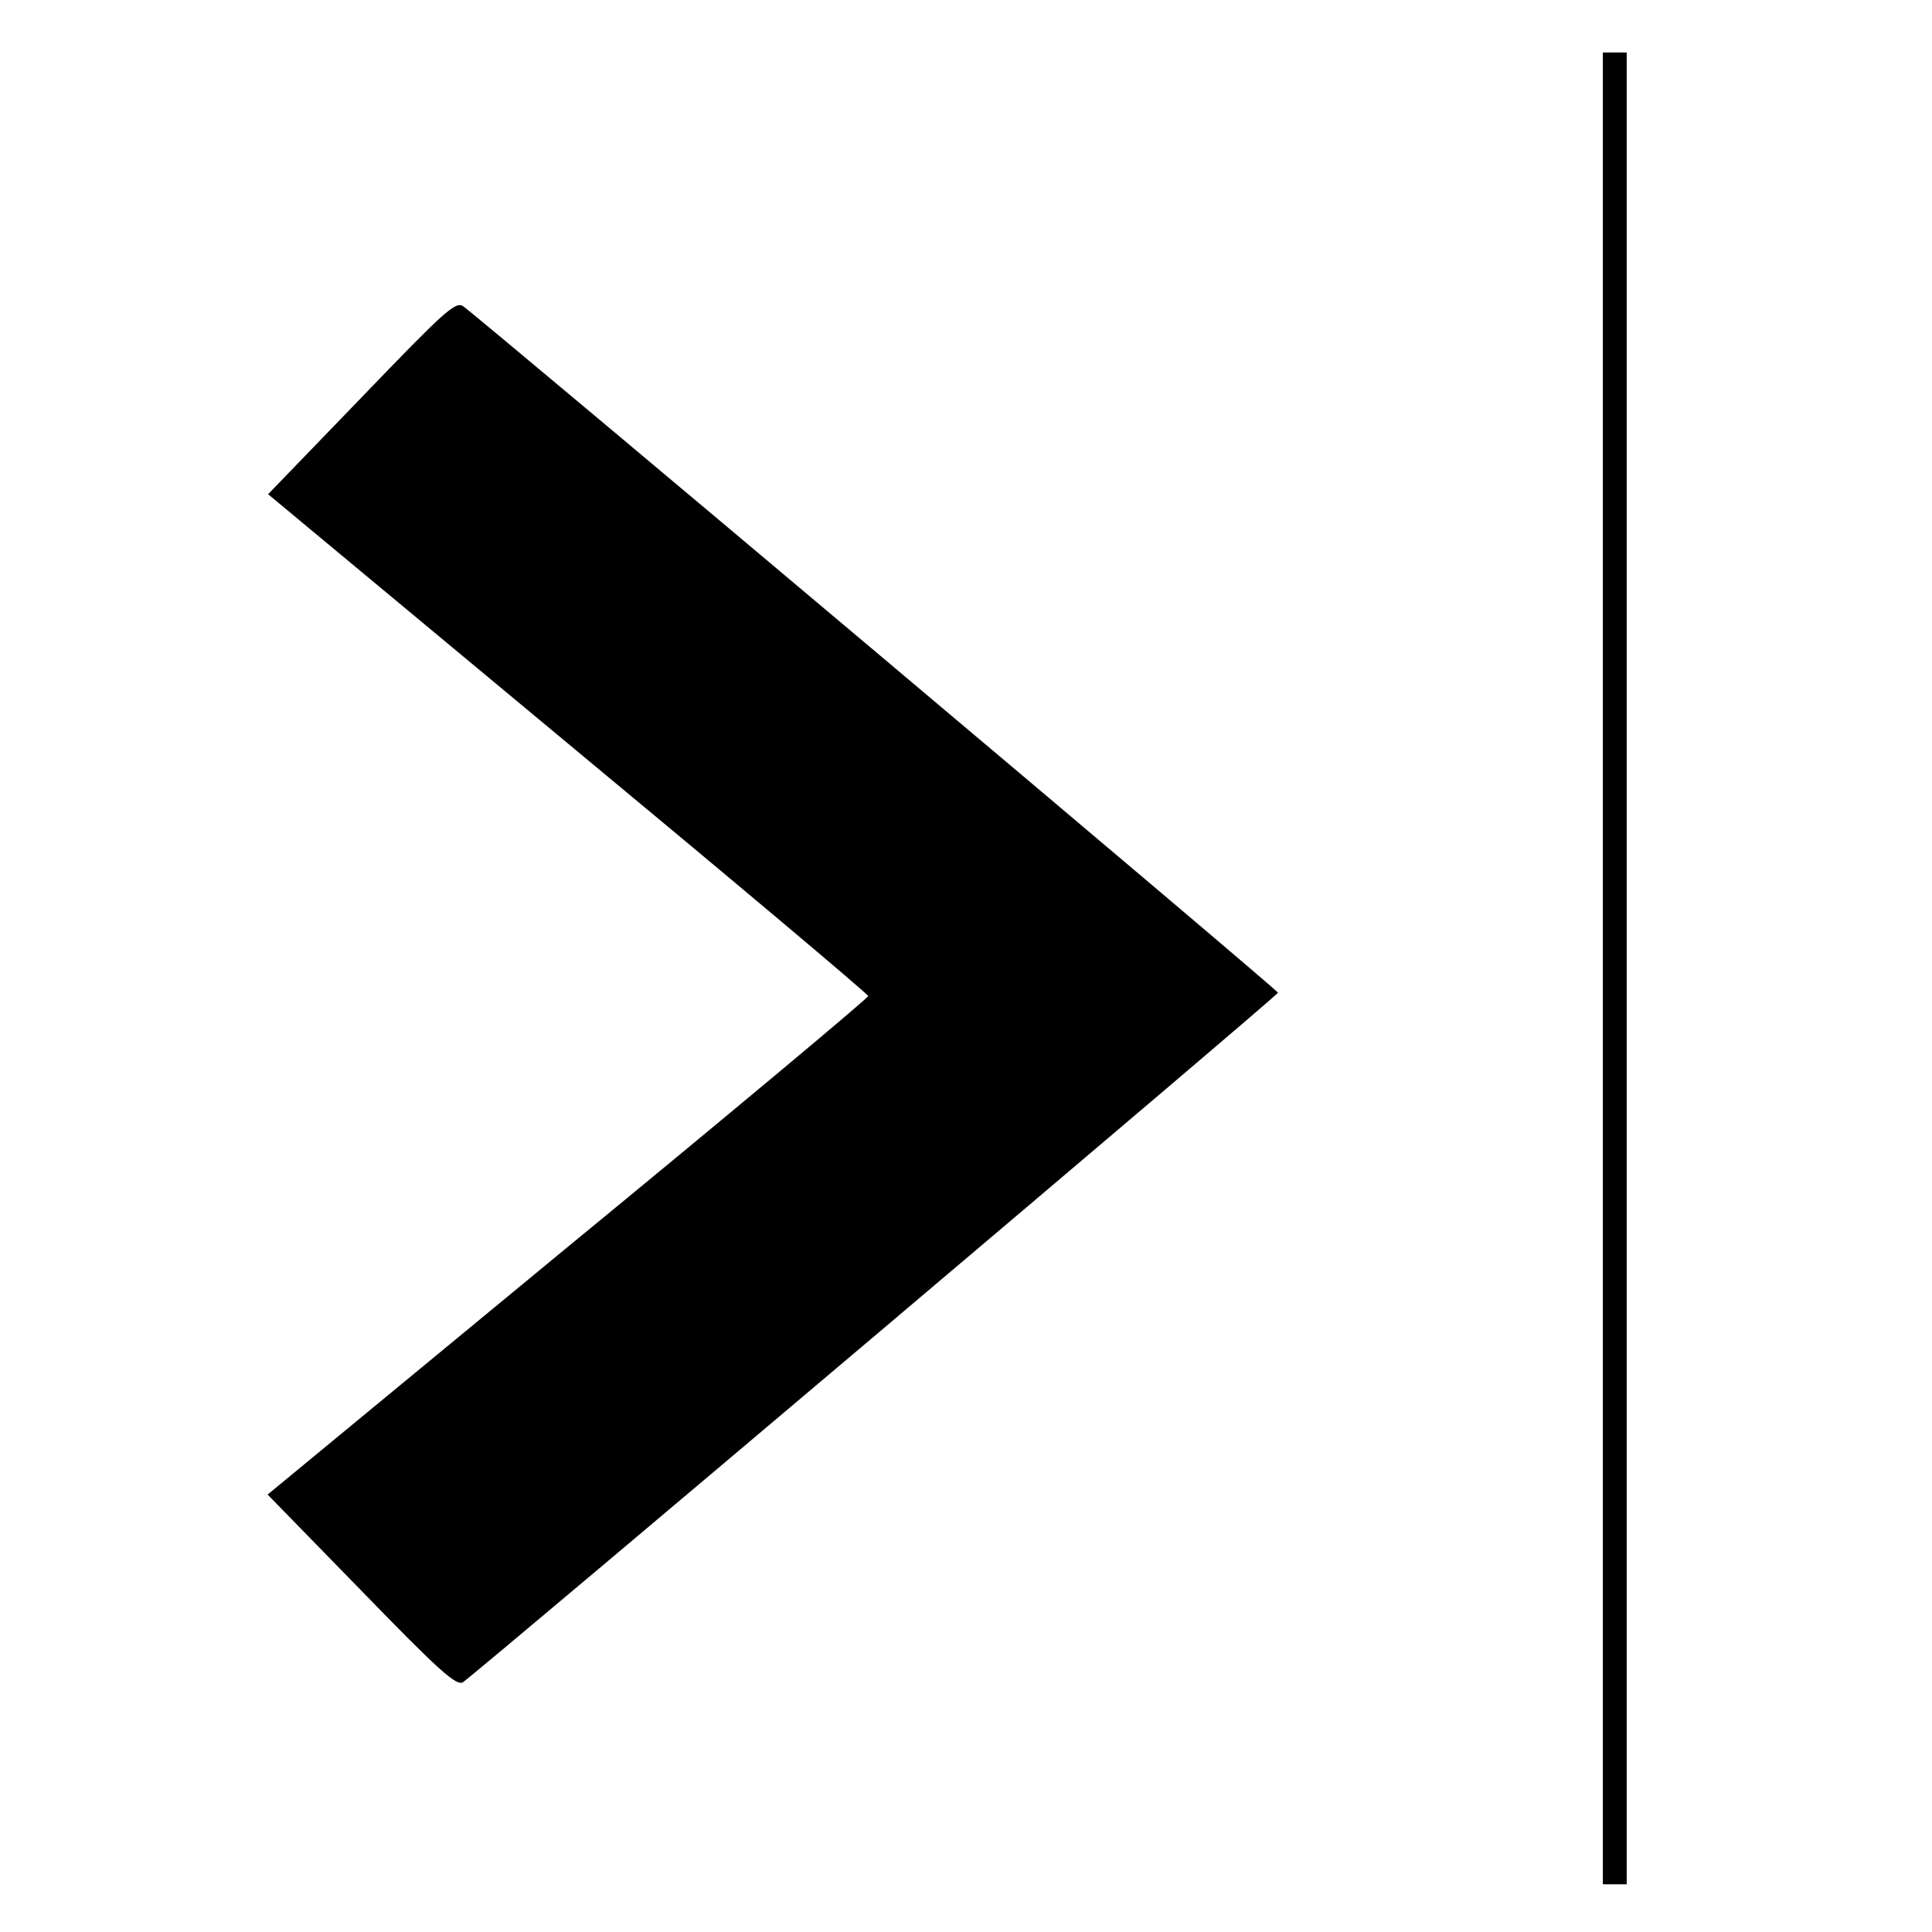 <?xml version="1.0" standalone="no"?>
<!DOCTYPE svg PUBLIC "-//W3C//DTD SVG 20010904//EN"
 "http://www.w3.org/TR/2001/REC-SVG-20010904/DTD/svg10.dtd">
<svg version="1.0" xmlns="http://www.w3.org/2000/svg"
 width="405pt" height="405pt" viewBox="0 0 405 405"
 preserveAspectRatio="xMidYMid meet">
<g transform="translate(0,405) scale(0.1,-0.1)"
fill="#000000" stroke="none">
<path d="M3360 2020 l0 -1920 25 0 25 0 0 1920 0 1920 -25 0 -25 0 0 -1920z"/>
<path d="M758 3217 l-196 -203 629 -523 c346 -287 629 -525 629 -529 0 -4
-283 -241 -630 -526 l-629 -519 197 -202 c164 -169 200 -201 213 -191 44 32
1709 1440 1708 1445 0 6 -1670 1412 -1708 1439 -16 11 -39 -10 -213 -191z"/>
</g>
</svg>
